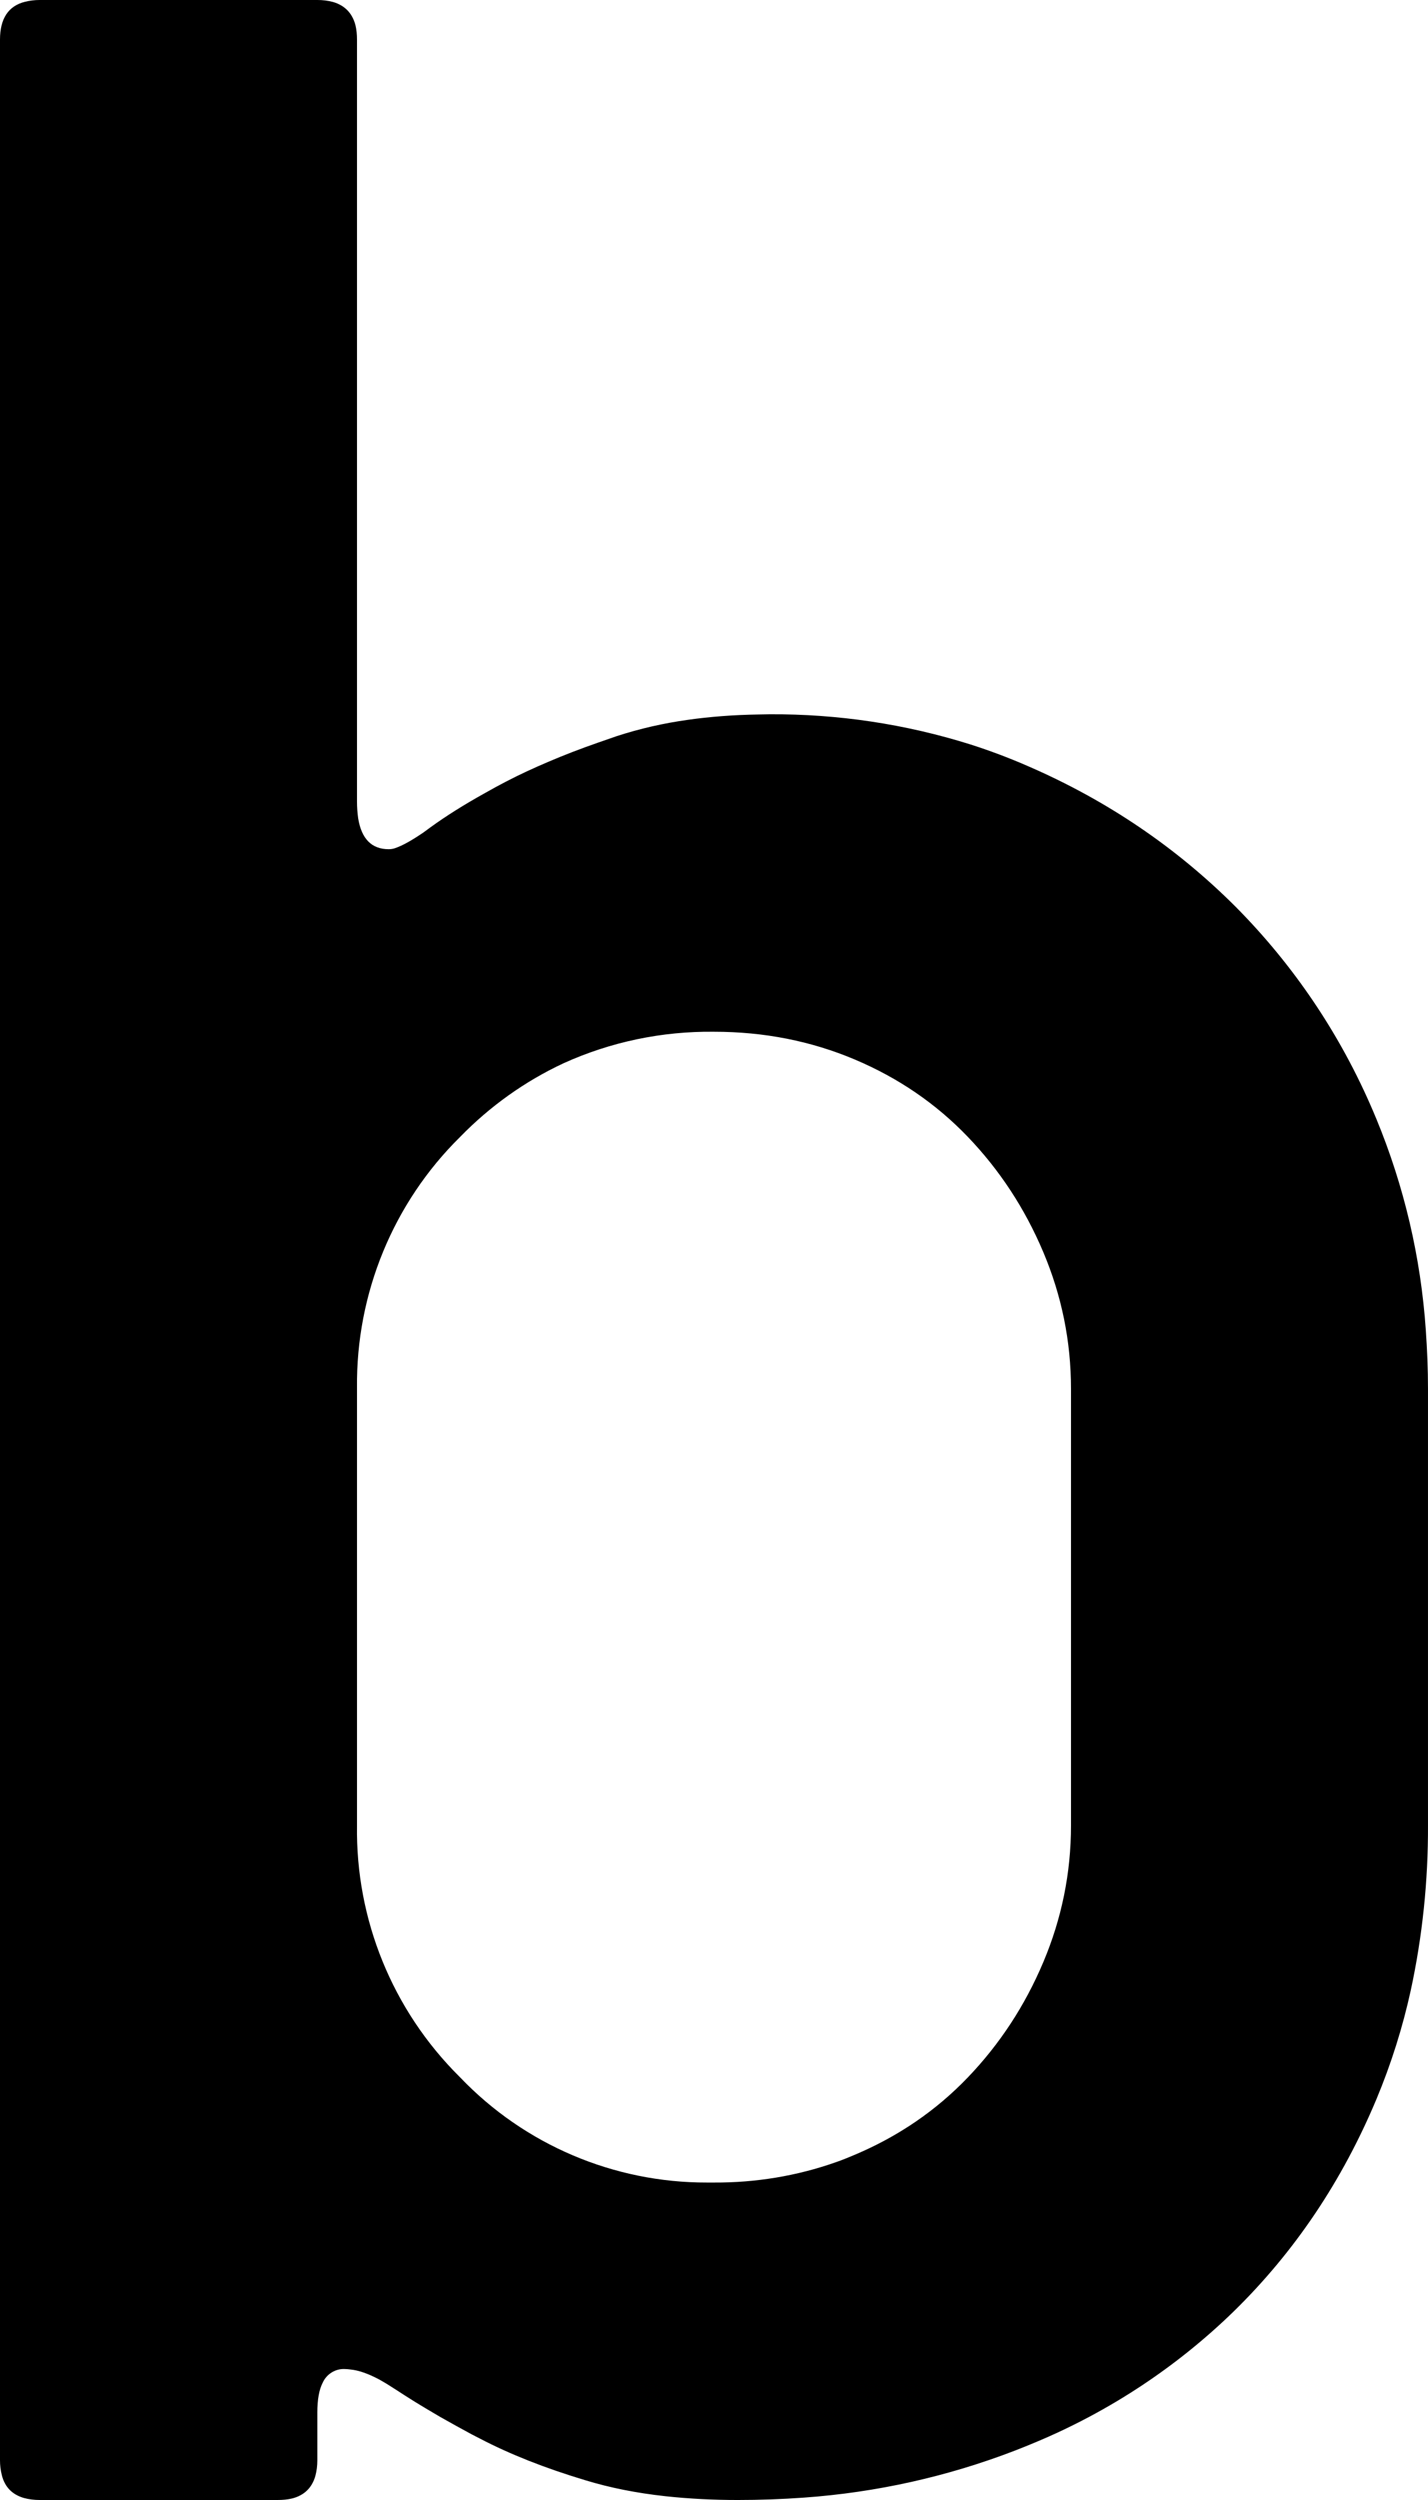 <svg version="1.1" xmlns="http://www.w3.org/2000/svg" xmlns:xlink="http://www.w3.org/1999/xlink" width="7.2" height="12.6" viewBox="0,0,7.2,12.6"><g transform="translate(-139.588,-167.355)"><g data-paper-data="{&quot;isPaintingLayer&quot;:true}" fill="#000000" fill-rule="evenodd" stroke="#000000" stroke-width="0" stroke-linecap="round" stroke-linejoin="miter" stroke-miterlimit="10" stroke-dasharray="" stroke-dashoffset="0" style="mix-blend-mode: normal"><path d="M141.188,179.515v0.24c0,0.027 -0.003,0.053 -0.01,0.079c-0.017,0.059 -0.055,0.097 -0.116,0.113c-0.024,0.006 -0.049,0.008 -0.074,0.008h-1.2c-0.027,0 -0.053,-0.003 -0.079,-0.01c-0.059,-0.017 -0.097,-0.055 -0.112,-0.116c-0.006,-0.024 -0.009,-0.049 -0.009,-0.074v-12.2c0,-0.106 0.042,-0.17 0.126,-0.191c0.024,-0.006 0.049,-0.009 0.074,-0.009h1.4c0.027,-0 0.053,0.003 0.079,0.01c0.059,0.017 0.097,0.056 0.113,0.116c0.006,0.024 0.008,0.049 0.008,0.074v3.84c-0,0.028 0.002,0.057 0.006,0.085c0.017,0.103 0.068,0.155 0.154,0.155c0.012,-0 0.023,-0.002 0.034,-0.006c0.035,-0.012 0.082,-0.038 0.142,-0.079c0.011,-0.008 0.023,-0.017 0.034,-0.025c0.077,-0.056 0.169,-0.114 0.277,-0.174c0.034,-0.019 0.068,-0.038 0.103,-0.056c0.071,-0.037 0.143,-0.07 0.216,-0.101c0.077,-0.033 0.16,-0.065 0.249,-0.096c0.032,-0.011 0.063,-0.022 0.095,-0.033c0.117,-0.038 0.236,-0.065 0.358,-0.082c0.112,-0.016 0.231,-0.025 0.357,-0.027c0.018,-0 0.037,-0.001 0.055,-0.001c0.344,-0.002 0.685,0.049 1.013,0.152c0.097,0.031 0.193,0.067 0.287,0.108c0.4,0.173 0.75,0.41 1.05,0.71c0.295,0.297 0.53,0.647 0.694,1.032c0.005,0.013 0.011,0.025 0.016,0.038c0.14,0.339 0.224,0.698 0.249,1.064c0.007,0.099 0.011,0.197 0.011,0.296v2.2c0.001,0.28 -0.028,0.559 -0.087,0.832c-0.041,0.187 -0.099,0.371 -0.173,0.548c-0.173,0.413 -0.413,0.77 -0.72,1.07c-0.289,0.281 -0.629,0.505 -1.001,0.66c-0.033,0.014 -0.066,0.027 -0.099,0.04c-0.342,0.132 -0.701,0.212 -1.067,0.238c-0.111,0.008 -0.222,0.012 -0.333,0.012c-0.122,0 -0.243,-0.006 -0.364,-0.019c-0.147,-0.016 -0.282,-0.043 -0.406,-0.081c-0.203,-0.061 -0.38,-0.131 -0.531,-0.21c-0.013,-0.007 -0.026,-0.013 -0.039,-0.02c-0.054,-0.029 -0.108,-0.059 -0.161,-0.089c-0.044,-0.026 -0.085,-0.05 -0.124,-0.074c-0.035,-0.022 -0.07,-0.044 -0.105,-0.067c-0.026,-0.017 -0.052,-0.033 -0.079,-0.048c-0.055,-0.029 -0.103,-0.046 -0.146,-0.05c-0.008,-0.001 -0.017,-0.002 -0.025,-0.002c-0.047,-0.003 -0.092,0.024 -0.112,0.067c-0.019,0.036 -0.028,0.087 -0.028,0.153zM144.988,176.555v-2.2c0,-0.24 -0.047,-0.47 -0.14,-0.69c-0.093,-0.22 -0.22,-0.413 -0.38,-0.58c-0.16,-0.167 -0.35,-0.297 -0.57,-0.39c-0.22,-0.093 -0.457,-0.14 -0.71,-0.14c-0.262,-0.003 -0.521,0.051 -0.759,0.159c-0.195,0.091 -0.371,0.217 -0.521,0.371c-0.338,0.333 -0.525,0.79 -0.52,1.264c0,0.002 0,0.004 0,0.006v2.2c-0.007,0.475 0.179,0.931 0.516,1.266c0.001,0.001 0.003,0.003 0.004,0.004c0.325,0.34 0.775,0.531 1.245,0.53c0.012,0 0.023,0 0.035,0c0.21,0.001 0.418,-0.033 0.616,-0.103c0.032,-0.011 0.063,-0.024 0.094,-0.037c0.22,-0.093 0.41,-0.223 0.57,-0.39c0.16,-0.167 0.287,-0.36 0.38,-0.58c0.093,-0.22 0.14,-0.45 0.14,-0.69z"/></g></g></svg>